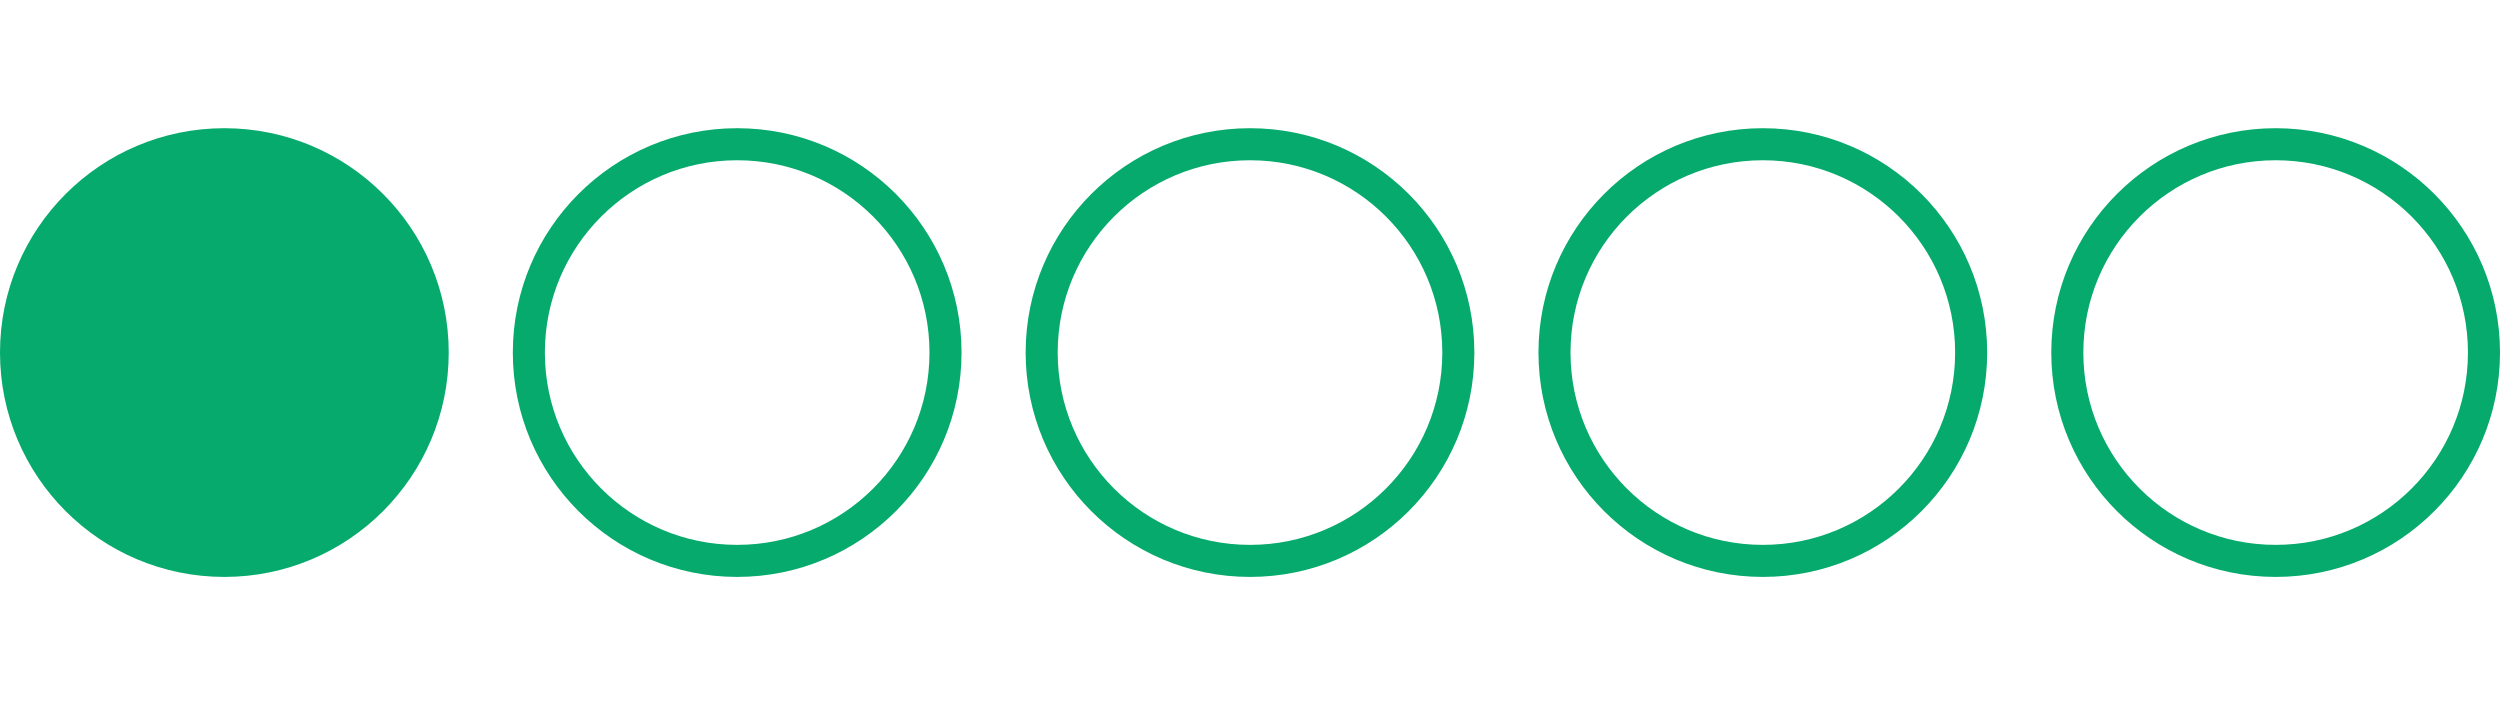 <svg width="78" height="22" viewBox="0 0 78 22" fill="none" xmlns="http://www.w3.org/2000/svg"><circle cx="7" cy="11" r="7" fill="#05AA6C"/><circle cx="23" cy="11" r="6.5" stroke="#05AA6C"/><circle cx="39" cy="11" r="6.5" stroke="#05AA6C"/><circle cx="55" cy="11" r="6.5" stroke="#05AA6C"/><circle cx="71" cy="11" r="6.5" stroke="#05AA6C"/></svg>